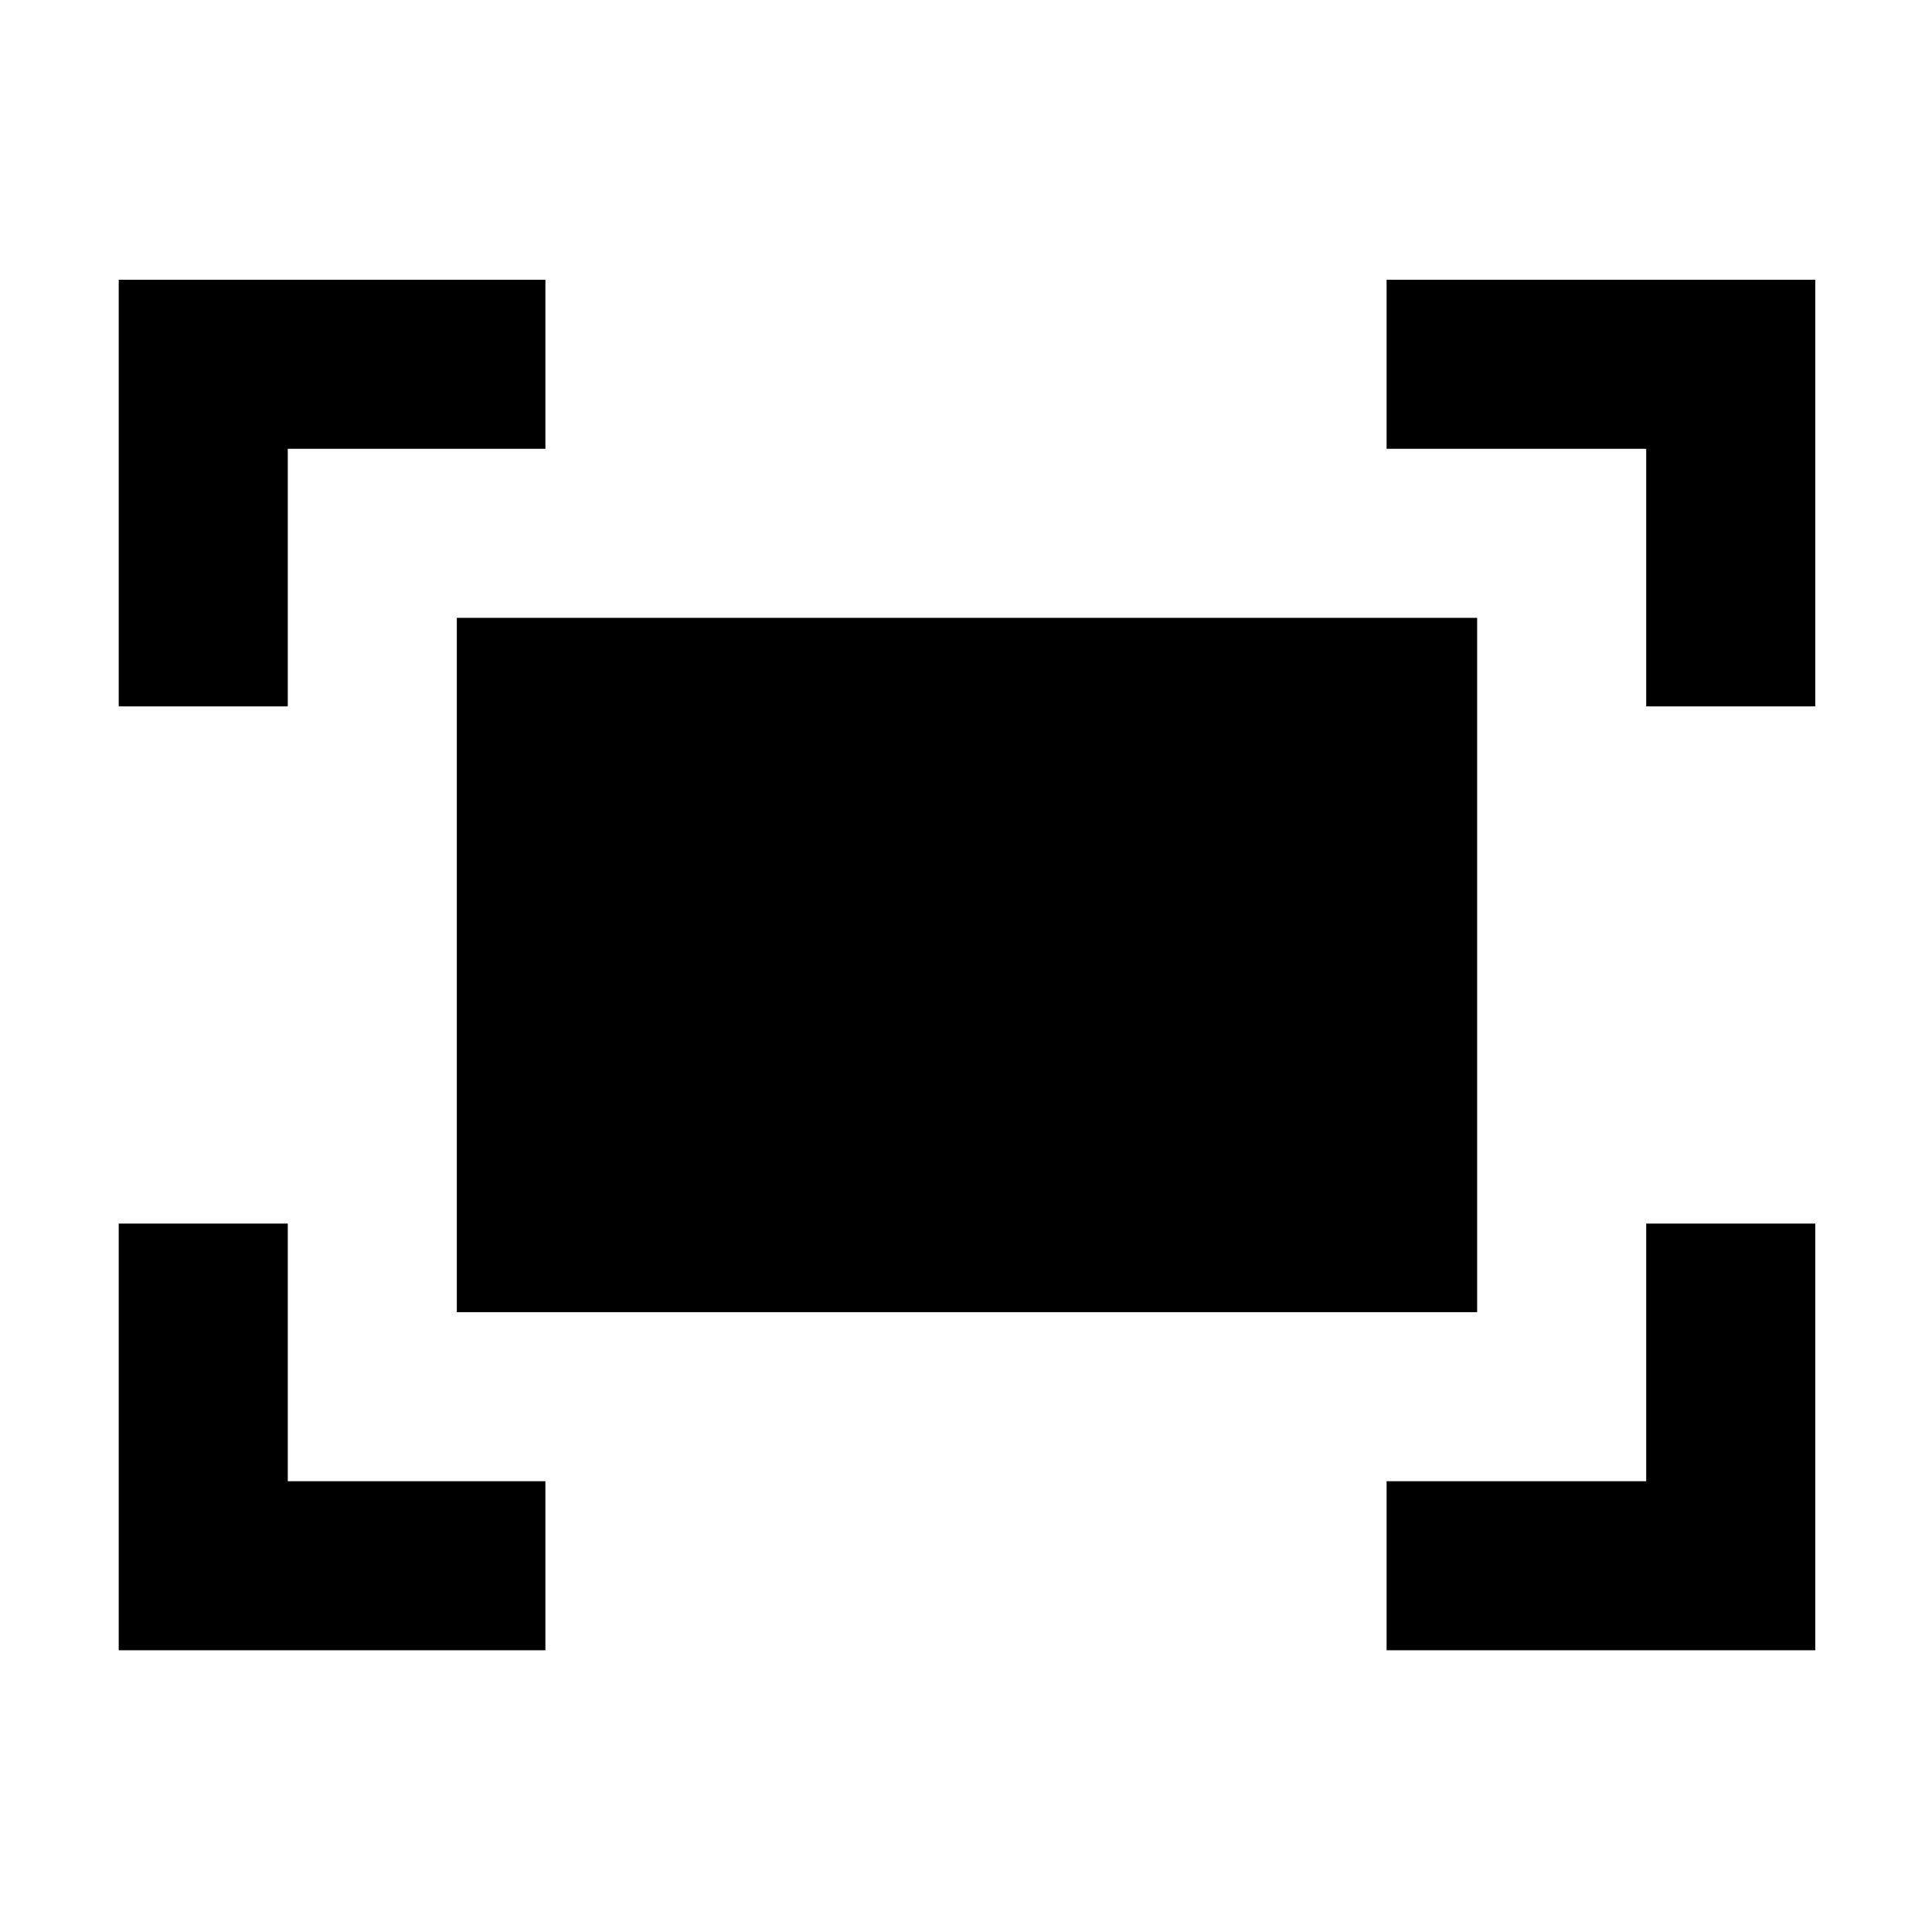 <svg xmlns="http://www.w3.org/2000/svg" height="40" width="40"><path d="M34.083 14.625V9.292H28.708V5.792H37.583V14.625ZM2.458 14.625V5.792H11.292V9.292H5.958V14.625ZM28.708 34.167V30.667H34.083V25.333H37.583V34.167ZM2.458 34.167V25.333H5.958V30.667H11.292V34.167ZM9.458 27.167V12.792H30.583V27.167Z"/></svg>